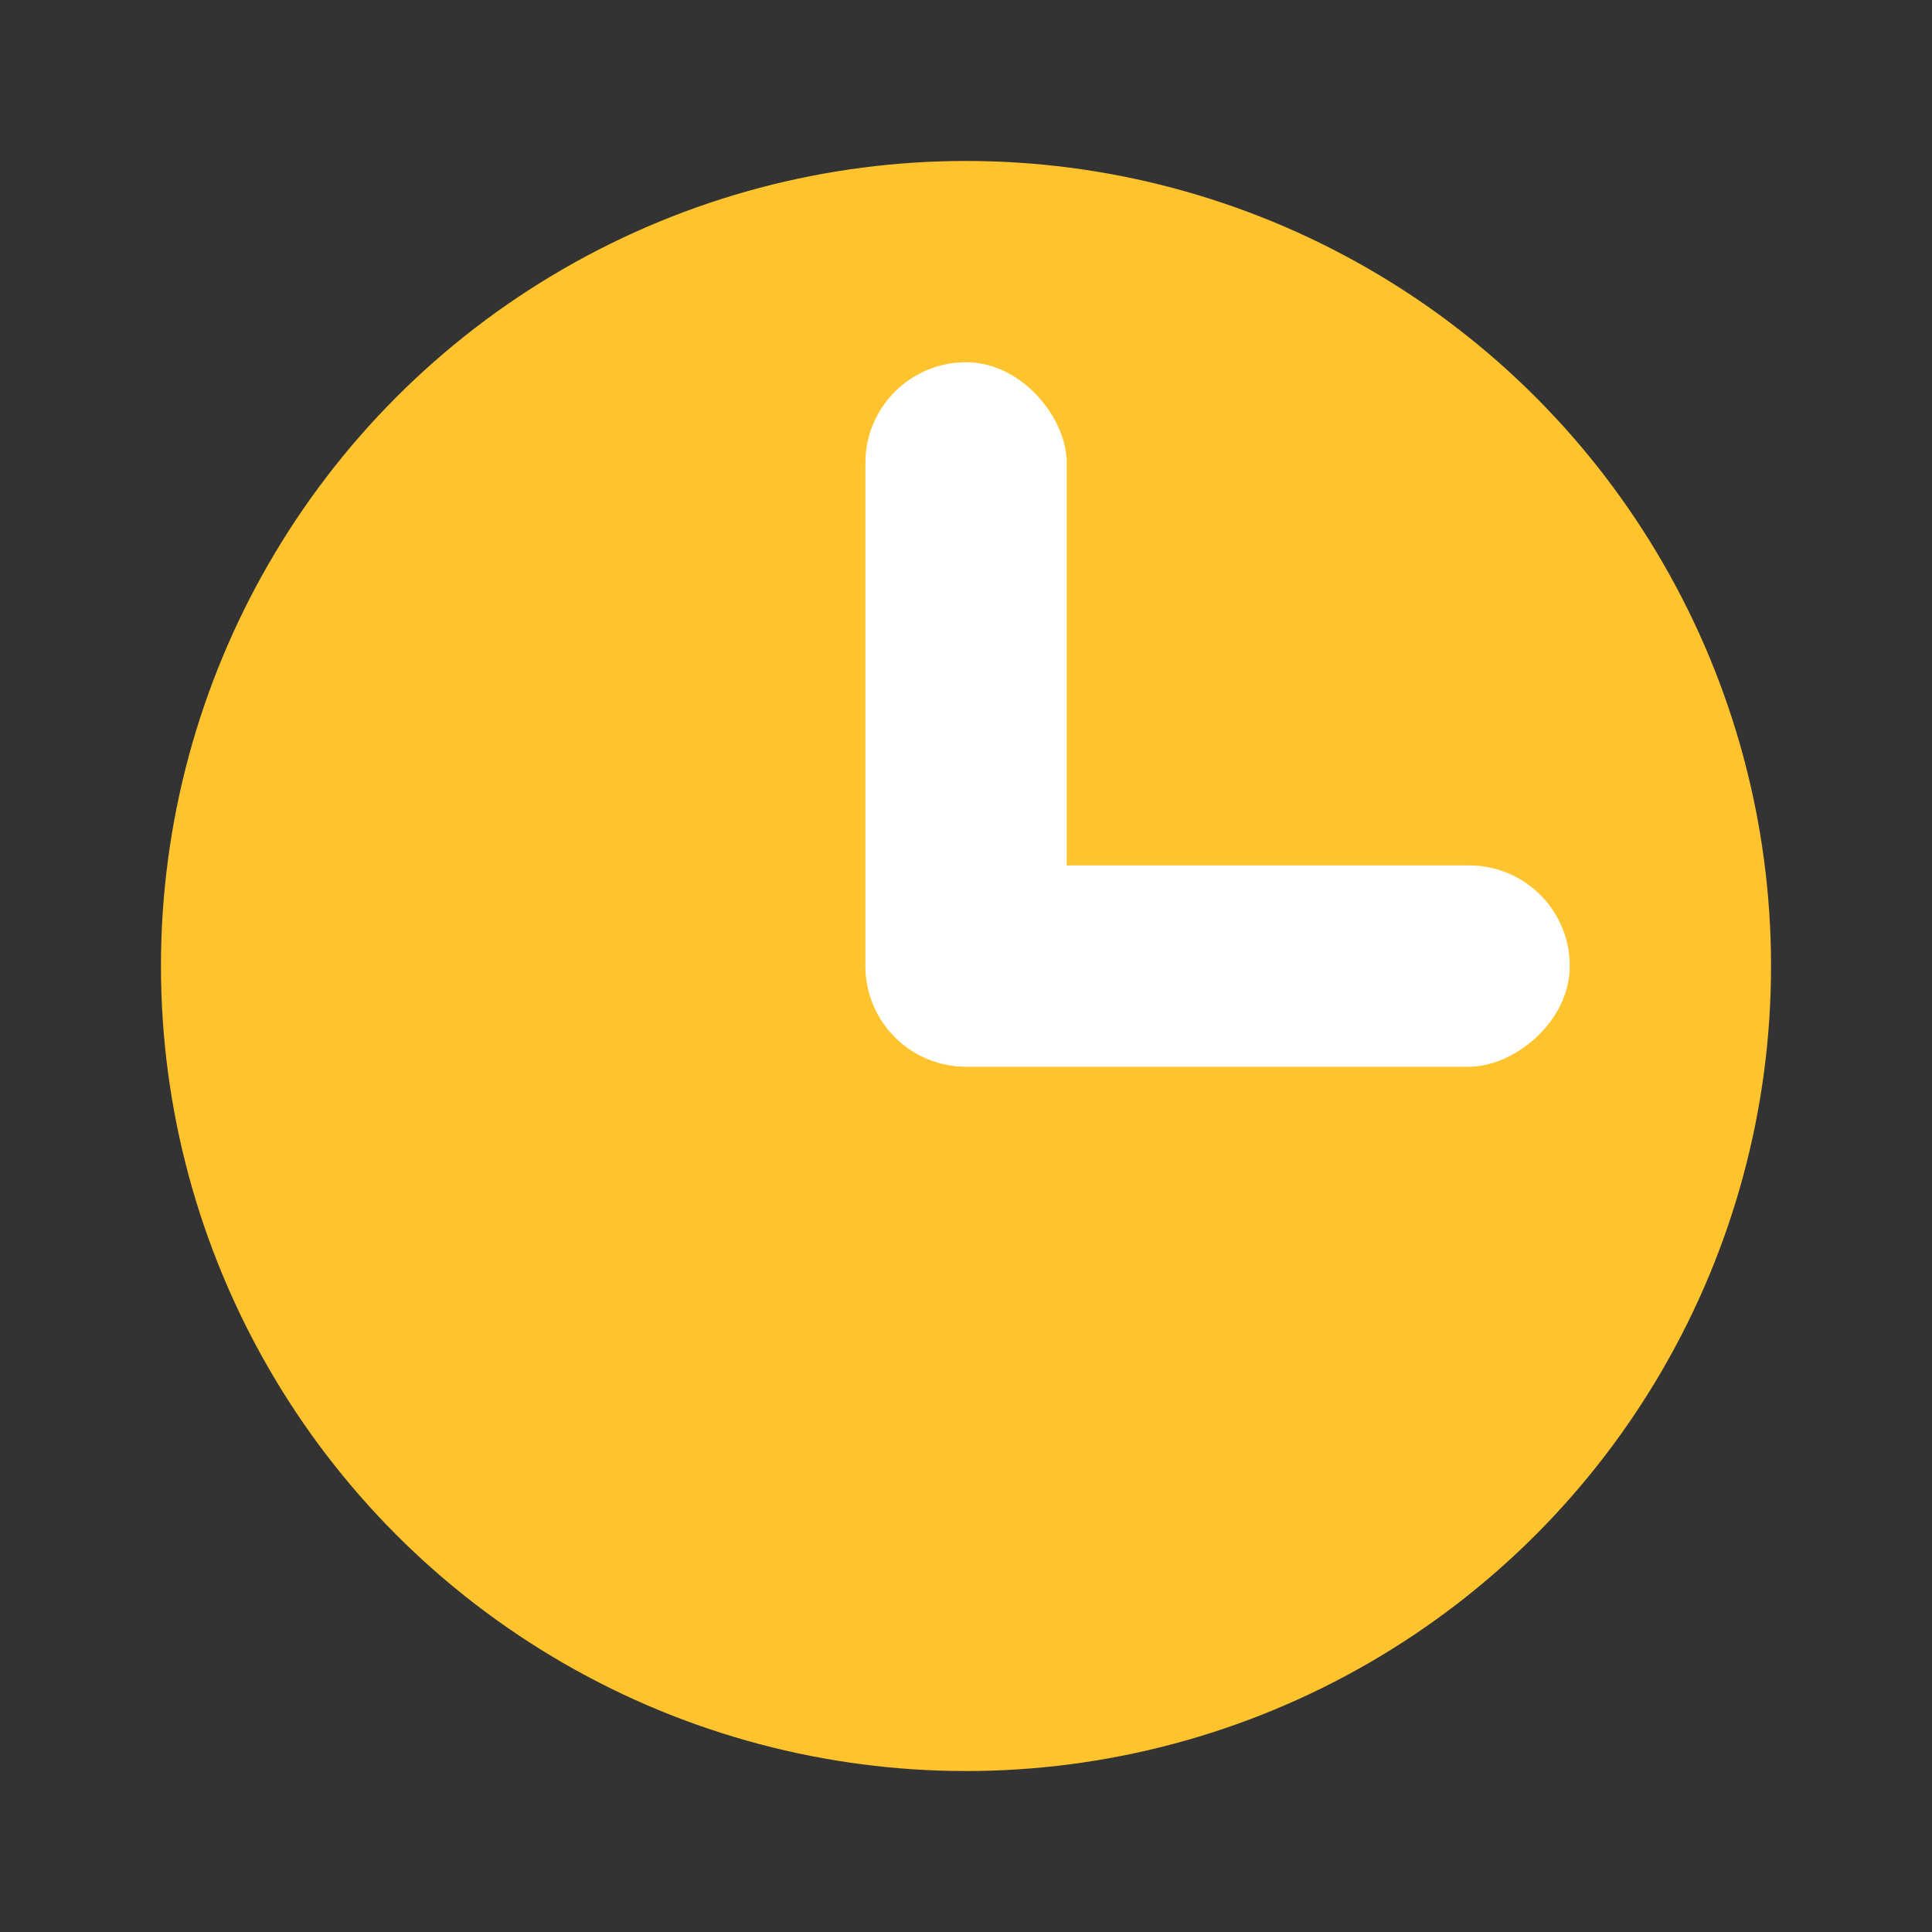 <svg width="16" height="16" viewBox="0 0 16 16" fill="none" xmlns="http://www.w3.org/2000/svg">
<rect x="0" y="0" width="16" height="16" fill="#333333" stroke="none"/>
<circle cx="8" cy="8" r="6.667" fill="#FFC42D"/>
<rect x="7.167" y="3" width="1.667" height="5.833" rx="0.833" fill="white"/>
<rect x="13" y="7.167" width="1.667" height="5.833" rx="0.833" transform="rotate(90 13 7.167)" fill="white"/>
</svg>
